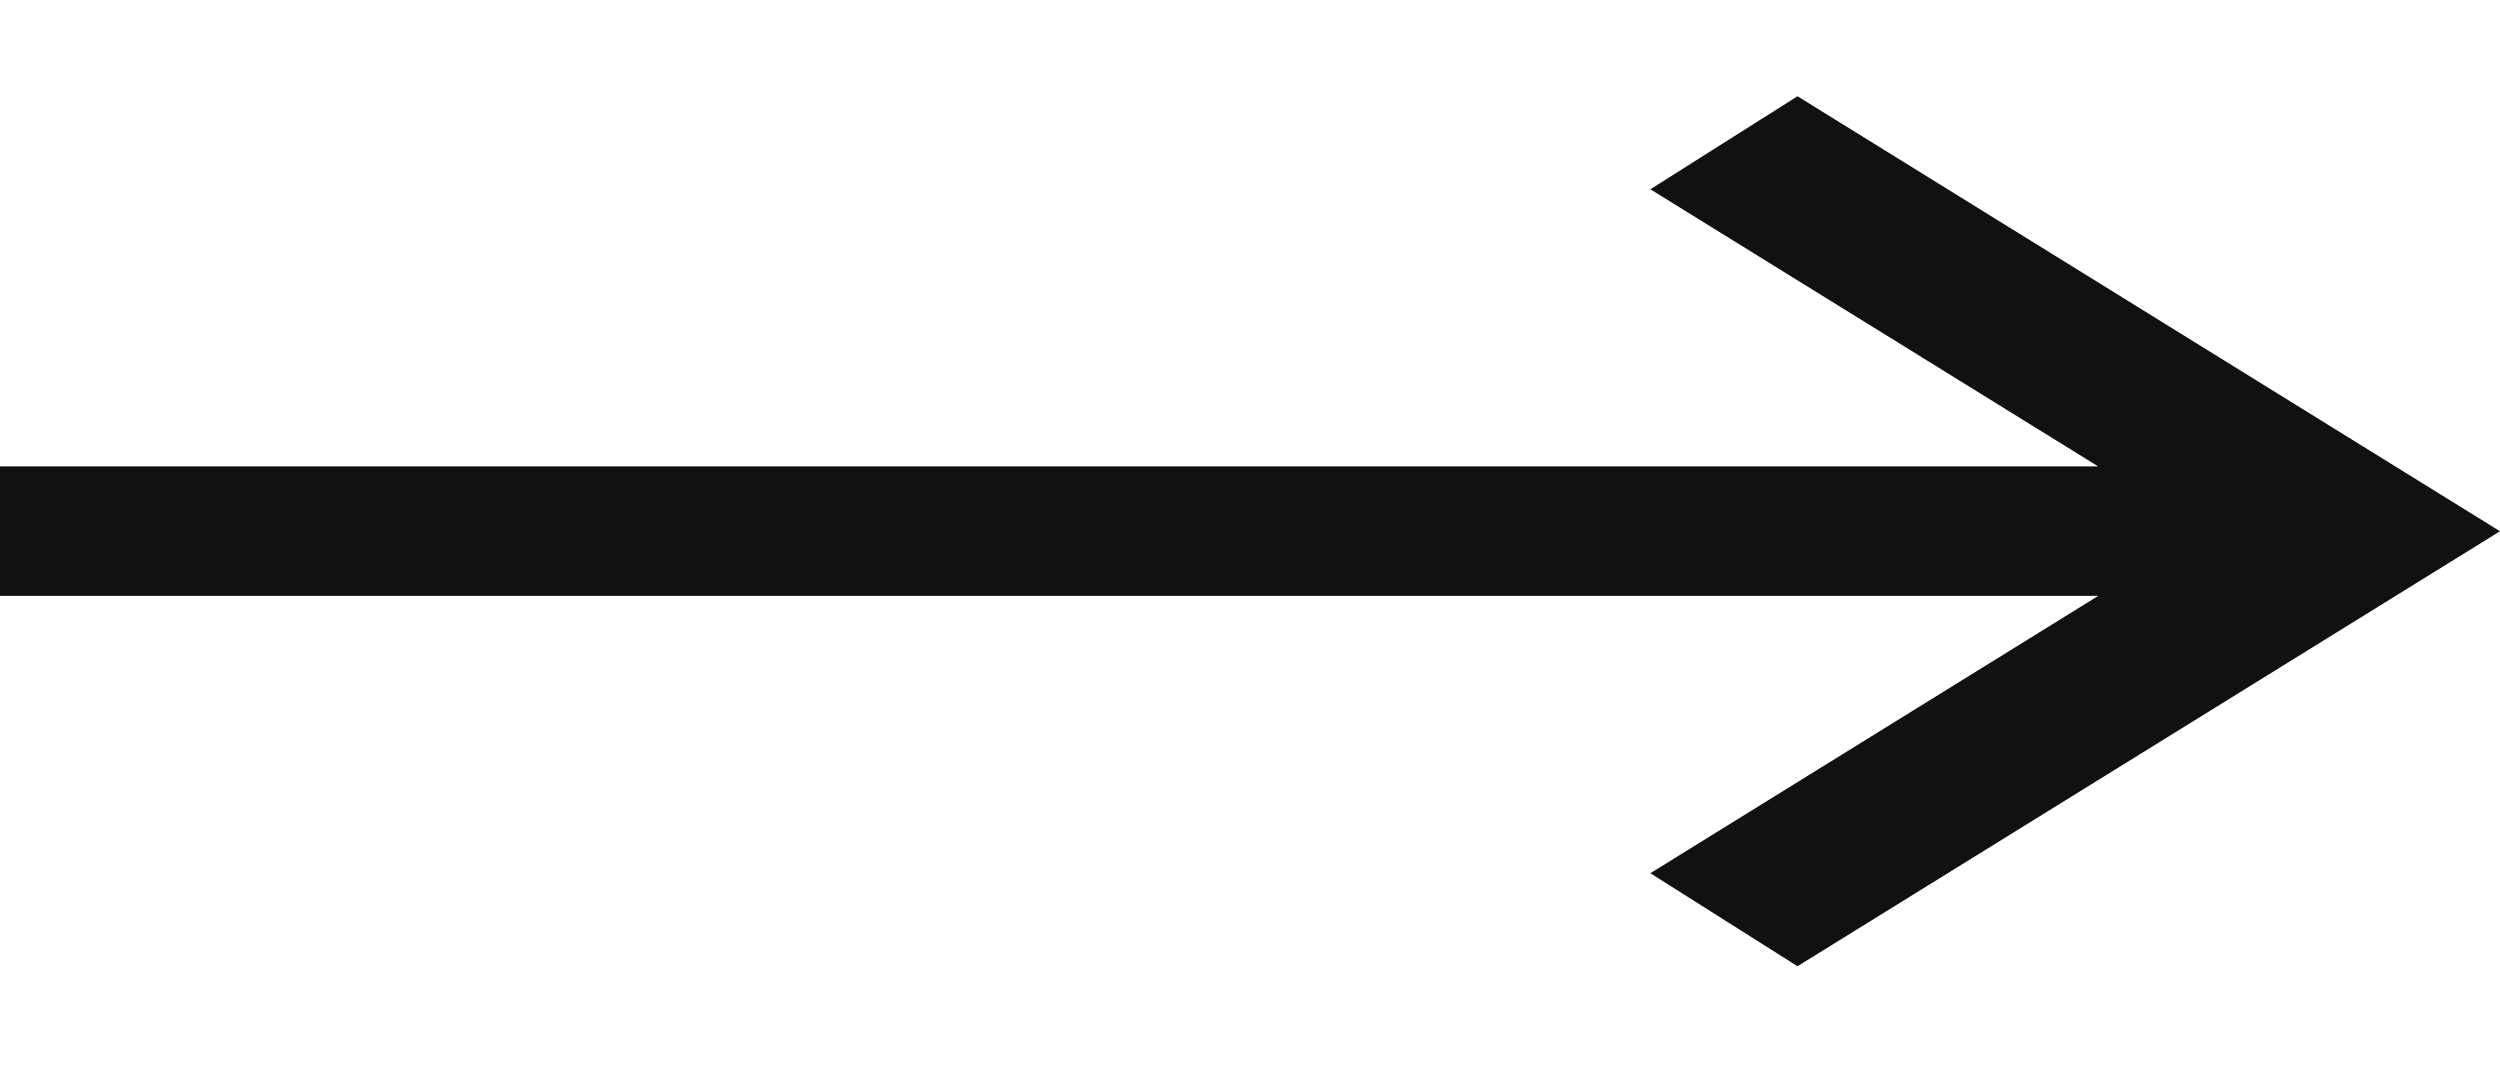 <svg width="14" height="6" viewBox="0 0 14 6" fill="none" xmlns="http://www.w3.org/2000/svg">
<path d="M10.066 0.539L9.242 1.06L11.75 2.612H0V3.337H11.75L9.242 4.89L10.066 5.411L14 2.975L10.066 0.539Z" fill="#111111"/>
</svg>
